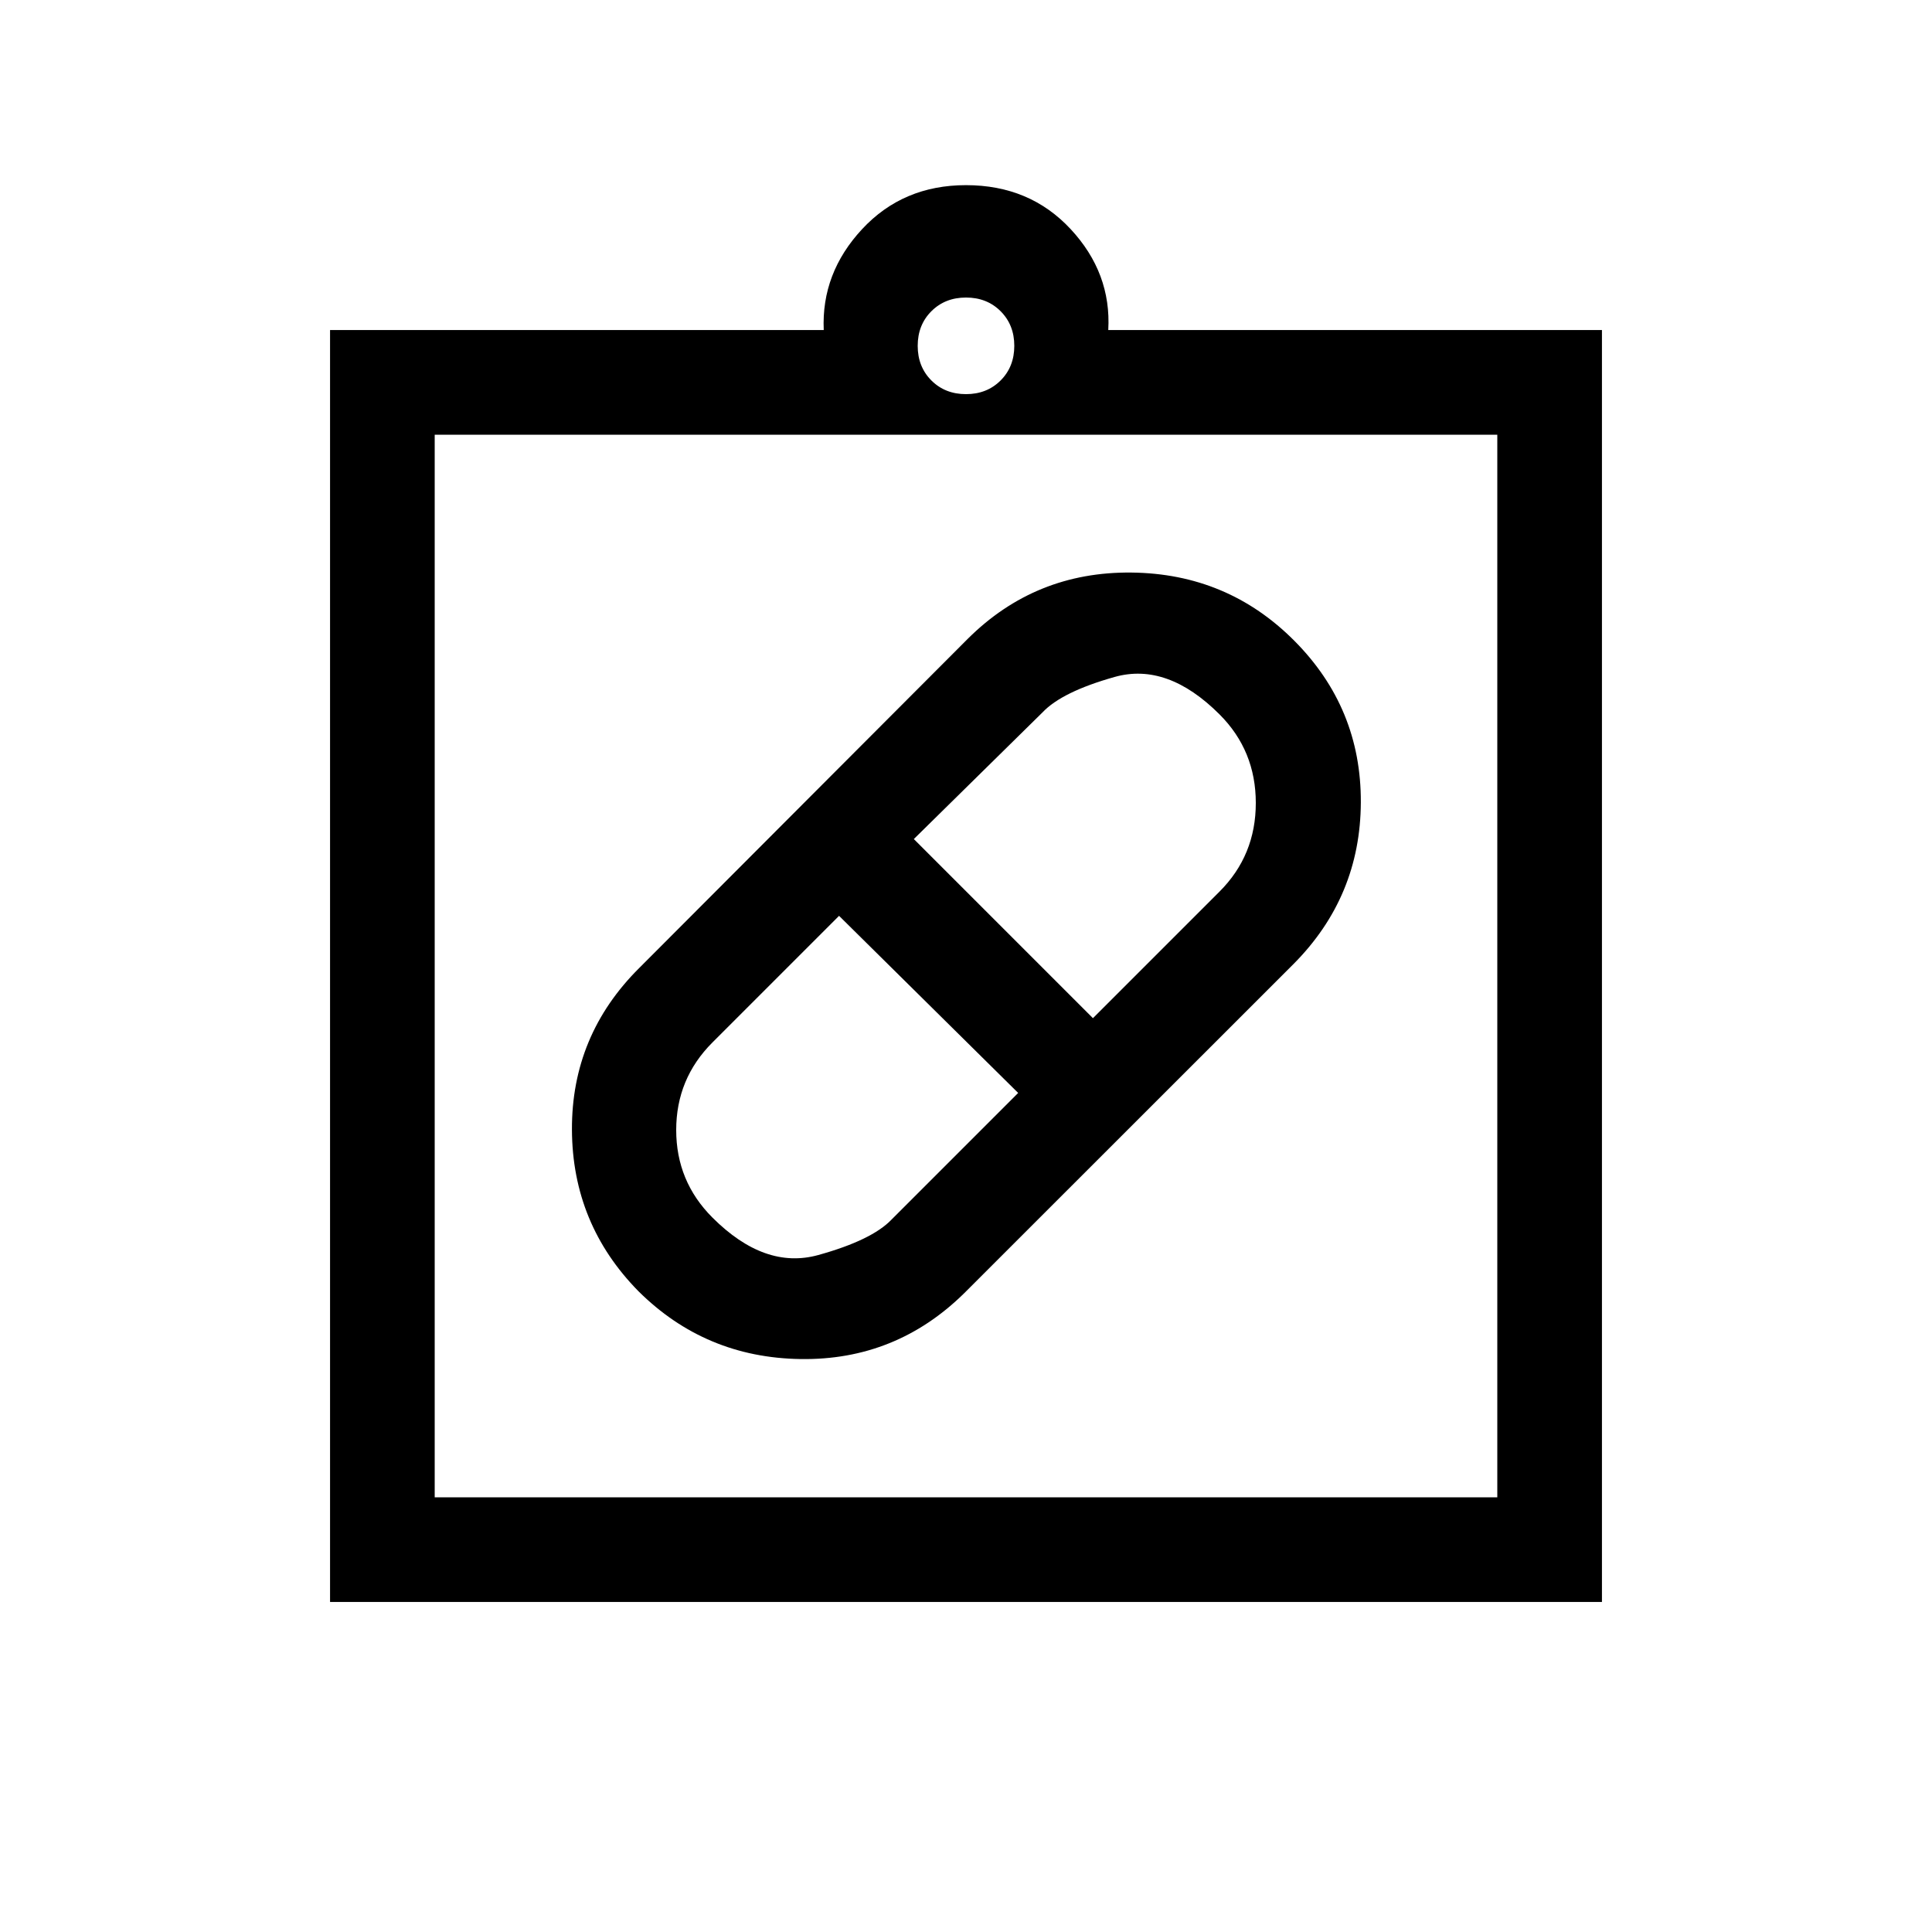 <svg xmlns="http://www.w3.org/2000/svg" height="20" viewBox="0 -960 960 960" width="20"><path d="M479.118-317.422q-33.965 33.421-81.31 32.728-47.346-.692-80.576-33.709-32.846-33.401-33.038-80.268-.193-46.867 33.387-80.287l163.301-163.62q33.58-33.421 81.31-32.921 47.73.5 80.961 33.902 33.23 33.401 33.038 80.268-.192 46.867-33.388 80.287l-163.685 163.62ZM354-355q26 26 52.612 18.614Q433.224-343.773 443-354l62.924-62.924-89-88L354-442q-18 18-18 43.5t18 43.5Zm252-250q-26-26-52.19-18.614Q527.621-616.227 518-606l-63.924 62.924 89 89L606-517q18-18 18-44t-18-44ZM164.001-164.001v-631.998h245.308q-1.231-28.307 19.076-50.153 20.308-21.847 51.615-21.847 31.692 0 51.999 21.847 20.308 21.846 18.692 50.153h245.308v631.998H164.001ZM216-216h528v-528H216v528Zm264-548.154q10.4 0 17.2-6.8 6.8-6.8 6.8-17.2 0-10.4-6.8-17.2-6.8-6.8-17.2-6.8-10.4 0-17.2 6.8-6.8 6.8-6.8 17.2 0 10.4 6.8 17.2 6.8 6.8 17.2 6.8ZM216-216v-528 528Z"/></svg>